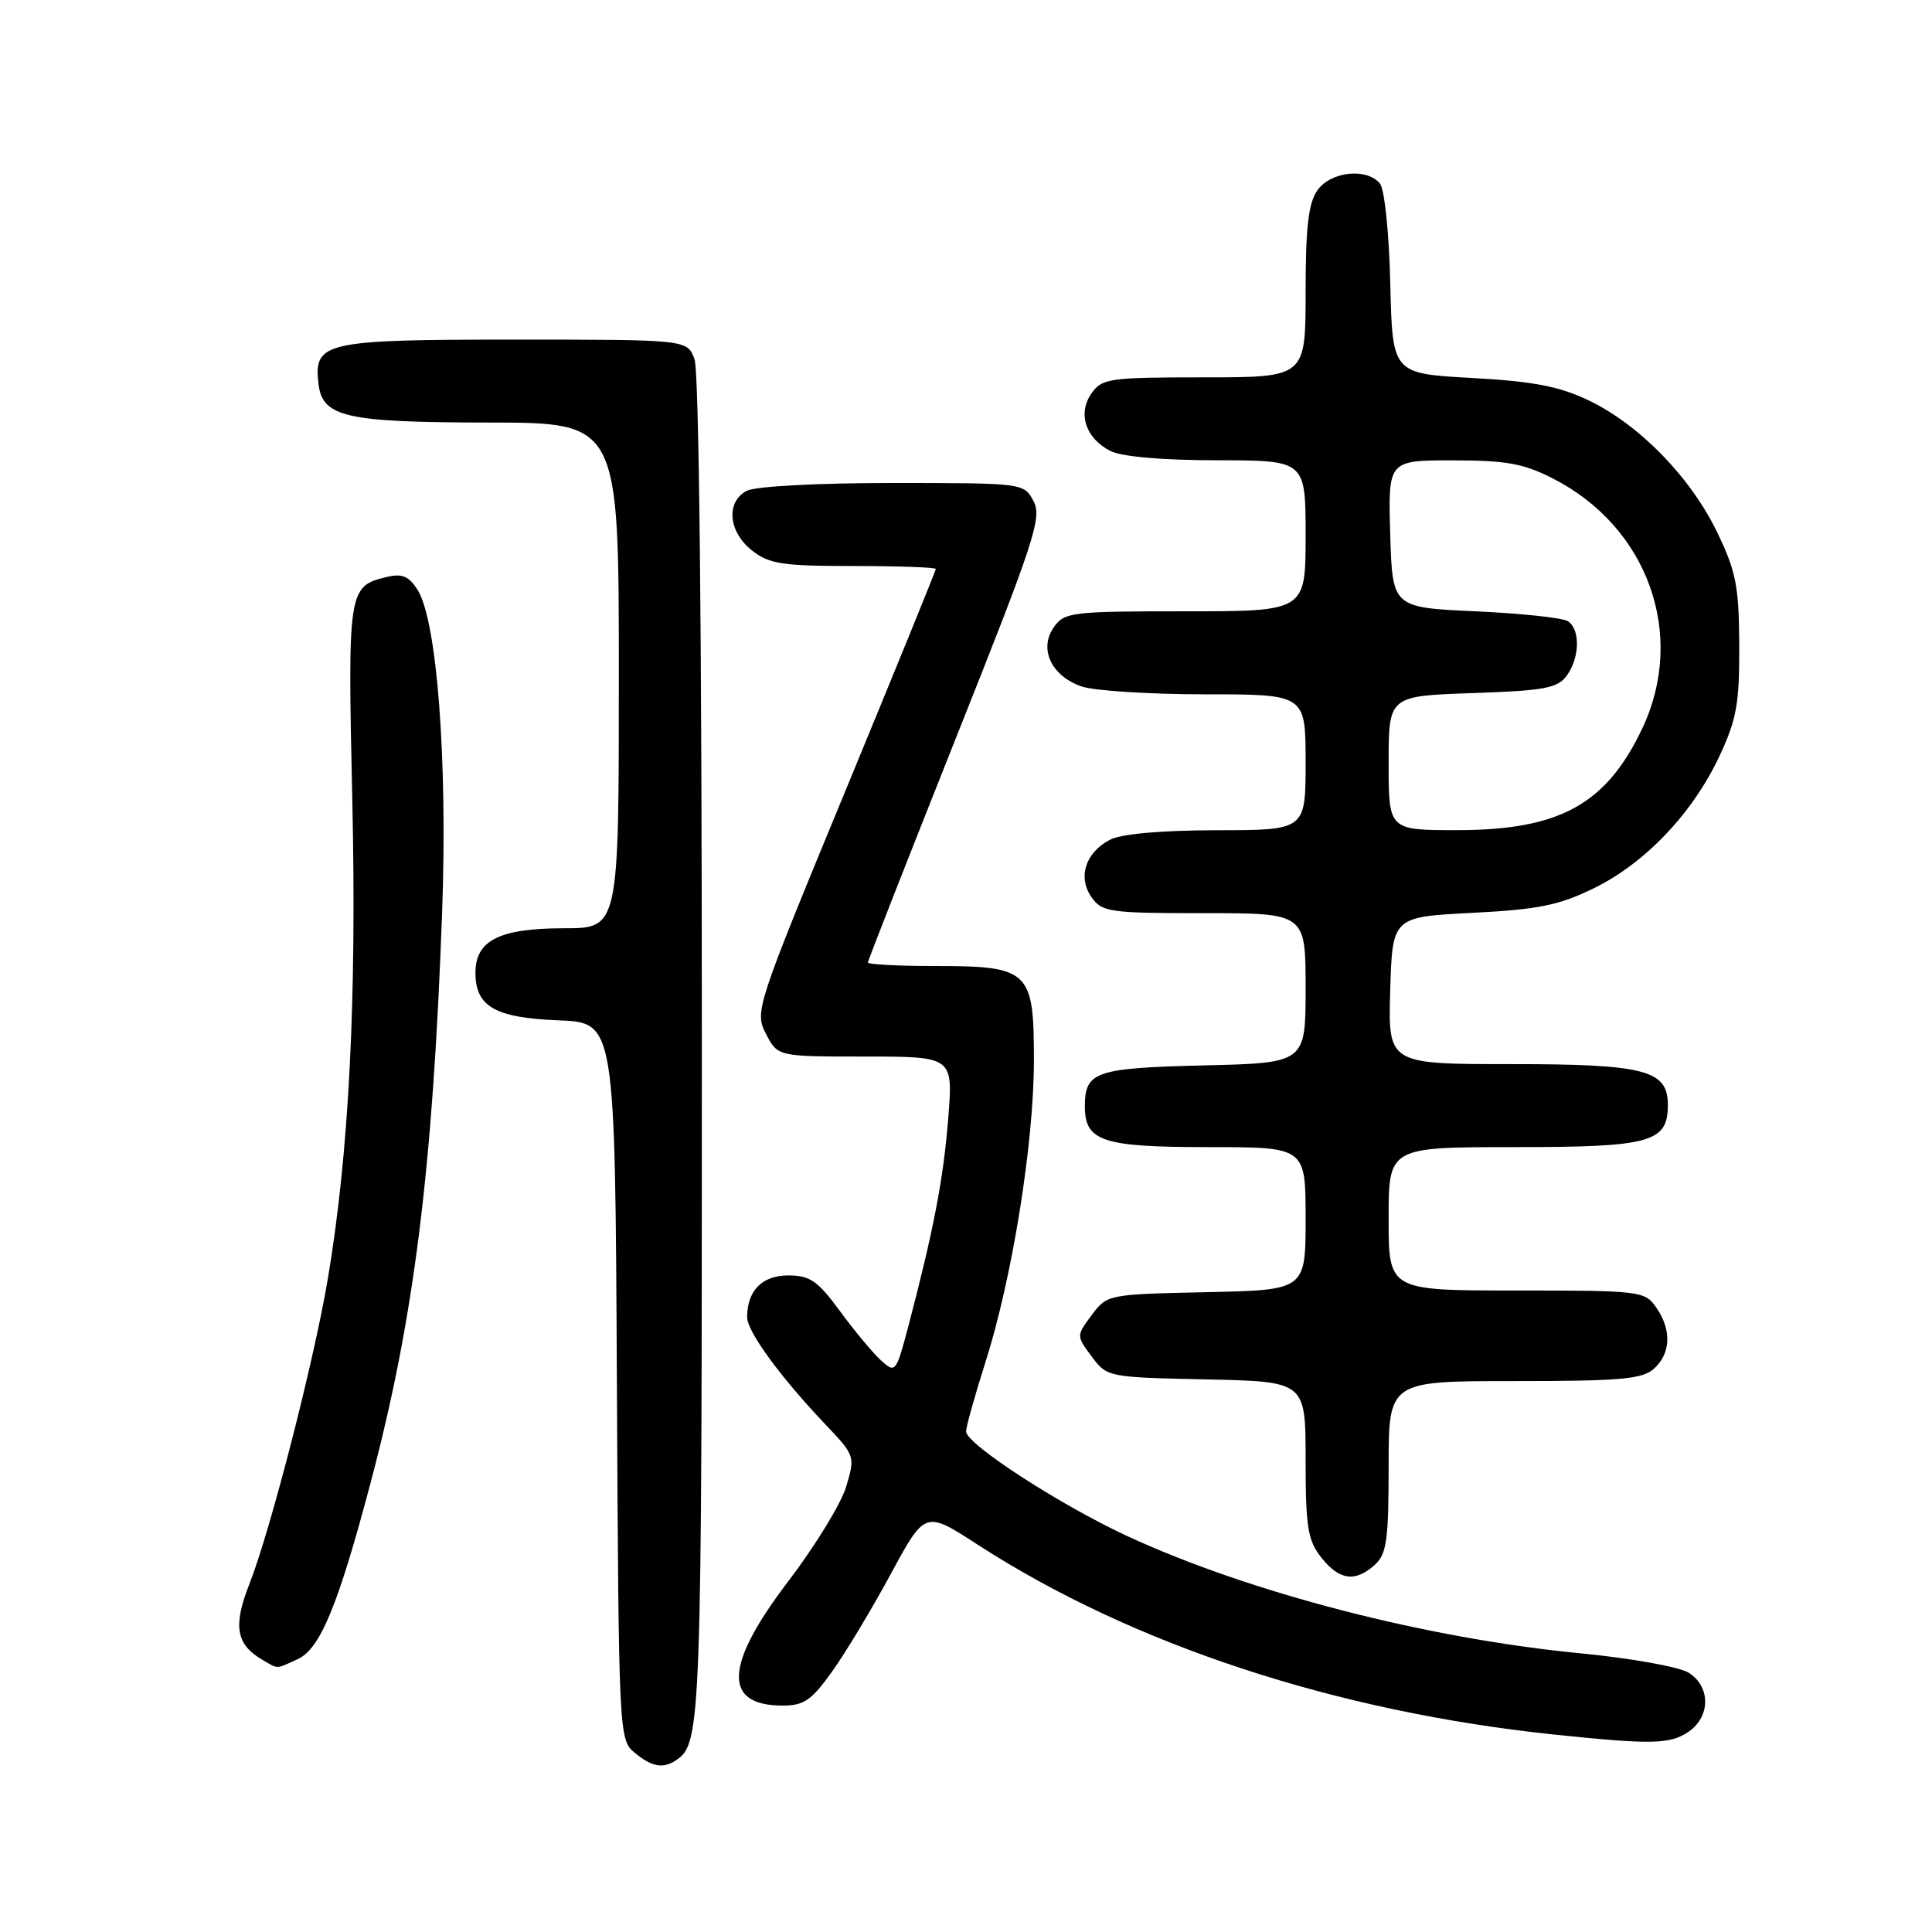 <?xml version="1.0" encoding="UTF-8" standalone="no"?>
<!DOCTYPE svg PUBLIC "-//W3C//DTD SVG 1.1//EN" "http://www.w3.org/Graphics/SVG/1.1/DTD/svg11.dtd" >
<svg xmlns="http://www.w3.org/2000/svg" xmlns:xlink="http://www.w3.org/1999/xlink" version="1.1" viewBox="0 0 256 256">
 <g >
 <path fill="currentColor"
d=" M 89.60 233.23 C 92.91 231.02 93.00 228.60 93.00 139.13 C 93.00 83.72 92.63 49.16 92.02 47.57 C 91.05 45.00 91.05 45.00 68.10 45.00 C 42.96 45.00 41.55 45.32 42.20 50.85 C 42.71 55.27 45.79 55.97 64.75 55.99 C 82.00 56.00 82.00 56.00 82.00 89.50 C 82.00 123.00 82.00 123.00 74.72 123.00 C 66.19 123.00 63.00 124.60 63.00 128.90 C 63.00 133.38 65.60 134.87 74.03 135.20 C 81.50 135.50 81.50 135.50 81.74 183.00 C 81.98 230.02 82.01 230.52 84.10 232.25 C 86.38 234.13 87.86 234.40 89.60 233.23 Z  M 223.78 229.44 C 226.68 227.41 226.66 223.46 223.75 221.64 C 222.51 220.87 216.10 219.72 209.50 219.08 C 189.11 217.12 165.65 211.06 149.44 203.57 C 140.48 199.43 127.99 191.33 128.01 189.67 C 128.02 189.03 129.17 184.92 130.56 180.55 C 134.12 169.40 137.00 151.48 137.00 140.46 C 137.00 128.56 136.40 128.00 123.78 128.00 C 118.95 128.00 115.00 127.79 115.00 127.54 C 115.00 127.29 120.23 113.96 126.61 97.93 C 137.12 71.56 138.10 68.56 136.94 66.39 C 135.67 64.01 135.59 64.00 118.27 64.00 C 108.19 64.00 100.05 64.44 98.93 65.04 C 96.16 66.52 96.51 70.47 99.63 72.93 C 101.93 74.74 103.66 75.00 113.13 75.00 C 119.11 75.00 124.00 75.18 124.00 75.39 C 124.00 75.60 118.59 88.88 111.98 104.89 C 100.15 133.53 99.98 134.06 101.50 137.00 C 103.05 140.00 103.05 140.00 114.67 140.00 C 126.30 140.00 126.30 140.00 125.64 148.25 C 125.00 156.29 123.71 162.98 120.35 175.77 C 118.74 181.87 118.64 181.99 116.76 180.28 C 115.70 179.32 113.25 176.39 111.33 173.77 C 108.35 169.71 107.33 169.00 104.45 169.00 C 100.99 169.00 99.00 171.02 99.00 174.54 C 99.00 176.43 103.39 182.45 109.34 188.71 C 113.30 192.88 113.33 192.96 112.12 197.00 C 111.45 199.24 107.99 204.88 104.45 209.53 C 95.98 220.64 95.74 226.00 103.72 226.00 C 106.52 226.00 107.55 225.29 110.27 221.47 C 112.05 218.98 115.54 213.17 118.04 208.55 C 122.58 200.16 122.58 200.16 129.54 204.67 C 150.02 217.93 177.01 226.82 206.05 229.85 C 218.88 231.19 221.36 231.13 223.78 229.44 Z  M 39.44 219.85 C 42.42 218.49 44.78 212.79 49.10 196.50 C 54.86 174.78 57.34 155.05 58.58 121.00 C 59.32 100.79 57.91 82.22 55.33 78.16 C 54.15 76.31 53.28 75.96 51.17 76.47 C 46.15 77.67 46.06 78.28 46.68 105.87 C 47.28 132.49 46.24 152.89 43.43 169.50 C 41.58 180.45 35.82 202.86 33.03 209.93 C 30.86 215.44 31.28 217.90 34.76 219.93 C 36.93 221.19 36.47 221.20 39.44 219.85 Z  M 182.17 207.35 C 183.74 205.93 184.00 204.07 184.00 194.35 C 184.00 183.00 184.00 183.00 200.67 183.00 C 214.78 183.00 217.62 182.75 219.17 181.35 C 221.41 179.32 221.52 176.18 219.44 173.22 C 217.94 171.07 217.32 171.00 200.94 171.00 C 184.00 171.00 184.00 171.00 184.00 161.50 C 184.00 152.00 184.00 152.00 200.67 152.00 C 218.74 152.00 221.00 151.38 221.00 146.40 C 221.00 141.79 217.95 141.00 200.24 141.00 C 183.93 141.00 183.93 141.00 184.21 131.25 C 184.50 121.50 184.50 121.50 195.06 120.96 C 203.85 120.51 206.57 119.96 211.21 117.69 C 218.01 114.36 224.29 107.75 227.84 100.18 C 230.12 95.31 230.49 93.21 230.46 85.50 C 230.42 77.67 230.04 75.72 227.53 70.52 C 224.01 63.23 217.20 56.25 210.50 53.05 C 206.61 51.19 203.18 50.53 195.00 50.08 C 184.50 49.50 184.50 49.50 184.22 37.56 C 184.06 30.86 183.46 25.05 182.84 24.31 C 181.09 22.20 176.31 22.72 174.56 25.22 C 173.37 26.92 173.00 30.13 173.00 38.72 C 173.00 50.00 173.00 50.00 159.56 50.00 C 147.00 50.00 146.02 50.14 144.63 52.12 C 142.77 54.77 143.83 58.05 147.10 59.74 C 148.60 60.51 153.91 60.98 161.25 60.99 C 173.00 61.00 173.00 61.00 173.00 71.00 C 173.00 81.00 173.00 81.00 157.06 81.00 C 141.96 81.00 141.04 81.11 139.63 83.12 C 137.63 85.98 139.30 89.56 143.29 90.95 C 144.94 91.53 152.31 92.00 159.65 92.00 C 173.00 92.00 173.00 92.00 173.00 101.00 C 173.00 110.00 173.00 110.00 161.25 110.01 C 153.91 110.02 148.60 110.49 147.10 111.26 C 143.83 112.95 142.77 116.23 144.63 118.88 C 146.02 120.86 147.00 121.00 159.56 121.00 C 173.00 121.00 173.00 121.00 173.00 130.92 C 173.00 140.85 173.00 140.85 159.55 141.17 C 145.12 141.52 143.75 141.99 143.75 146.60 C 143.75 151.24 146.06 152.00 160.19 152.00 C 173.00 152.00 173.00 152.00 173.00 161.47 C 173.00 170.94 173.00 170.94 159.86 171.22 C 146.82 171.50 146.69 171.52 144.66 174.25 C 142.61 177.00 142.61 177.00 144.66 179.75 C 146.69 182.48 146.82 182.50 159.86 182.78 C 173.00 183.06 173.00 183.06 173.00 193.39 C 173.00 202.34 173.28 204.09 175.07 206.37 C 177.46 209.40 179.58 209.69 182.17 207.35 Z  M 184.00 101.11 C 184.00 92.22 184.00 92.22 195.09 91.84 C 204.62 91.52 206.39 91.19 207.59 89.54 C 209.34 87.16 209.42 83.39 207.75 82.31 C 207.06 81.86 201.55 81.28 195.50 81.00 C 184.50 80.50 184.50 80.50 184.21 70.75 C 183.93 61.00 183.93 61.00 192.50 61.00 C 199.58 61.00 201.89 61.42 205.78 63.41 C 218.37 69.83 223.47 84.11 217.62 96.50 C 212.84 106.60 206.65 110.00 193.03 110.00 C 184.00 110.00 184.00 110.00 184.00 101.11 Z "/>
</g>
</svg>